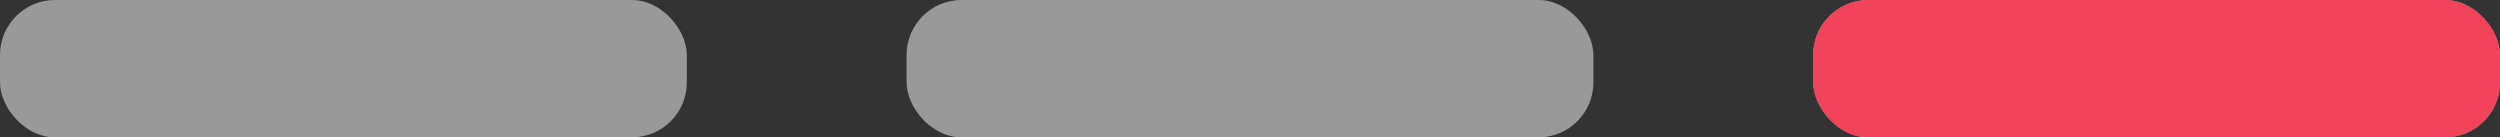 <svg xmlns="http://www.w3.org/2000/svg" width="91" height="5" viewBox="0 0 91 5">
  <rect x="0" y="0" width="91" height="5" fill="#333333" stroke="none"/>
  <g id="Group_1" data-name="Group 1" transform="translate(-104 -476)">
    <rect id="Rectangle_9" data-name="Rectangle 9" width="25" height="5" rx="2" transform="translate(104 476)" fill="#fff" opacity="0.5"/>
    <rect id="Rectangle_7" data-name="Rectangle 7" width="25" height="5" rx="2" transform="translate(137 476)" fill="#fff" opacity="0.5"/>
    <rect id="Rectangle_8" data-name="Rectangle 8" width="25" height="5" rx="2" transform="translate(170 476)" fill="#fff" opacity="0.5"/>
    <rect id="Rectangle_6" data-name="Rectangle 6" width="25" height="5" rx="2" transform="translate(170 476)" fill="#f1435a"/>
  </g>
</svg>
